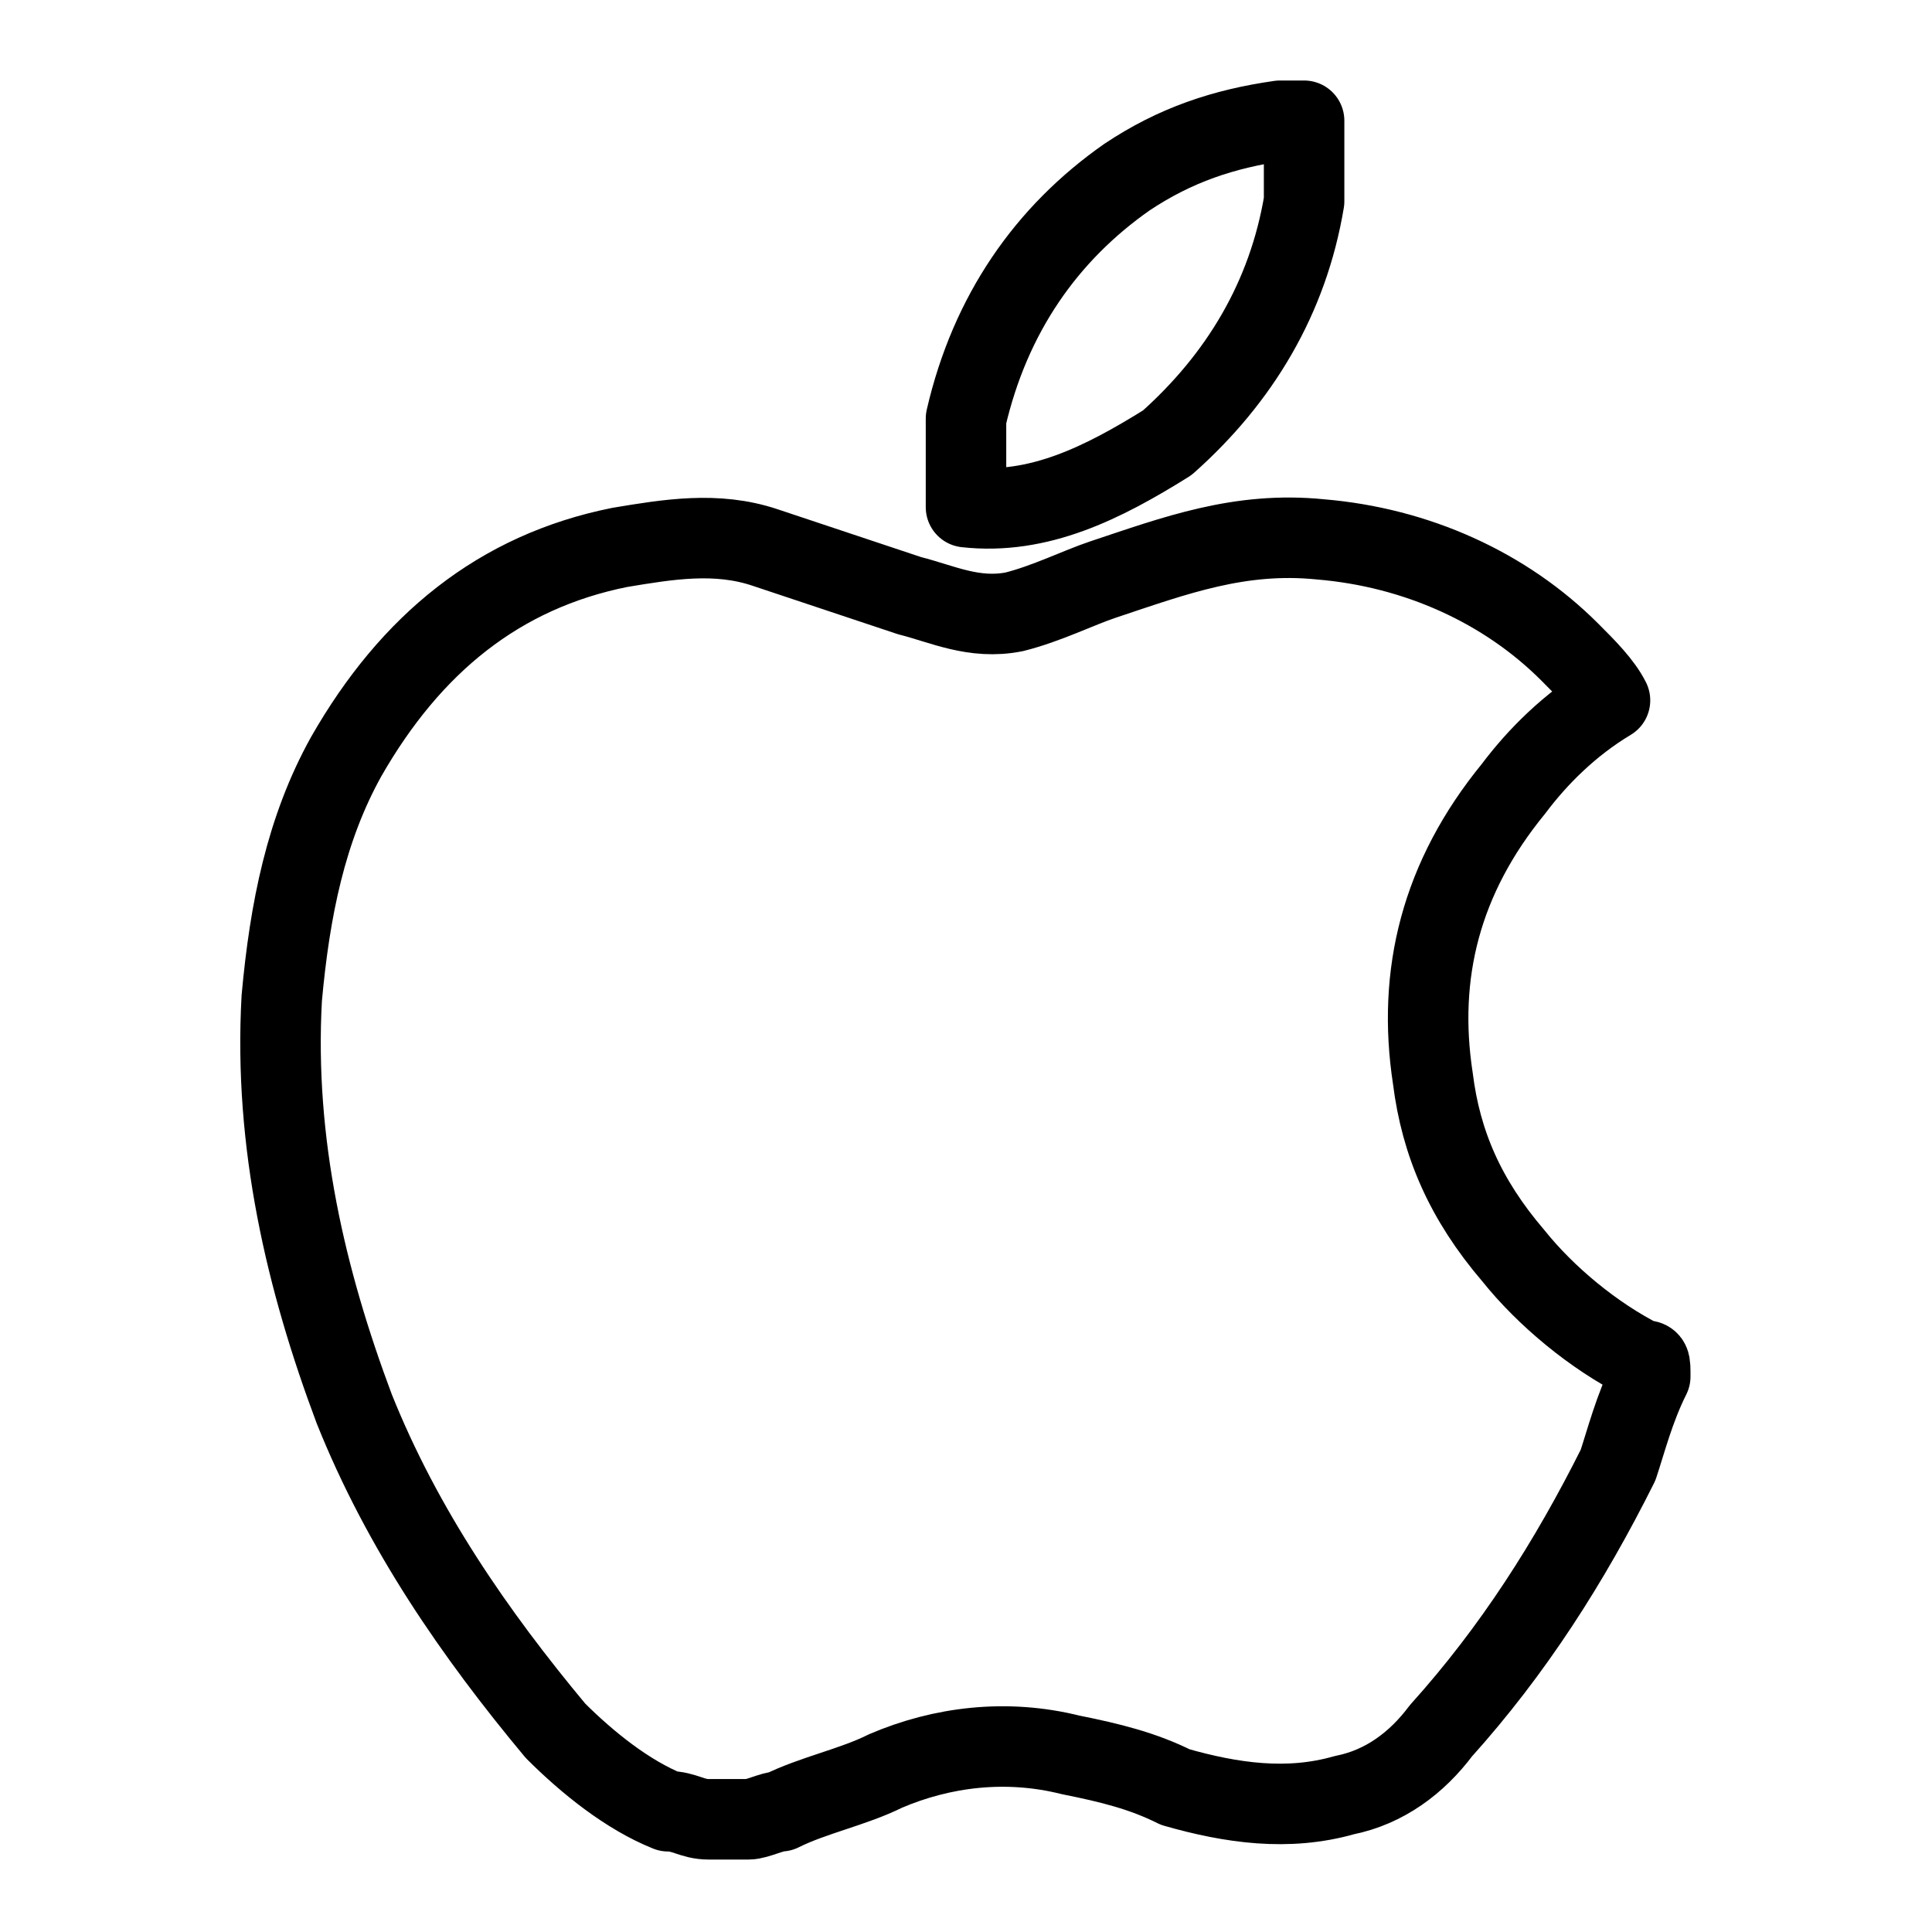<?xml version="1.0" encoding="utf-8"?>
<svg version="1.1" id="Alee_Moqadam" xmlns="http://www.w3.org/2000/svg" viewBox="0 0 24 24">
<path fill="none" stroke="#000000" stroke-linecap="round" stroke-linejoin="round" 
	d="M20.5,17.1
	c-0.2,0.4-0.3,0.8-0.4,1.1c-0.6,1.2-1.3,2.3-2.2,3.3c-0.3,0.4-0.7,0.7-1.2,0.8c-0.7,0.2-1.4,0.1-2.1-0.1c-0.4-0.2-0.8-0.3-1.3-0.4
	c-0.8-0.2-1.6-0.1-2.3,0.2c-0.4,0.2-0.9,0.3-1.3,0.5c-0.1,0-0.3,0.1-0.4,0.1c-0.2,0-0.3,0-0.5,0s-0.3-0.1-0.5-0.1
	c-0.5-0.2-1-0.6-1.4-1c-1-1.2-1.9-2.5-2.5-4c-0.6-1.6-1-3.3-0.9-5.1c0.1-1.1,0.3-2.1,0.8-3C5.1,8,6.2,7.1,7.7,6.8
	c0.6-0.1,1.2-0.2,1.8,0s1.2,0.4,1.8,0.6c0.4,0.1,0.8,0.3,1.3,0.2c0.4-0.1,0.8-0.3,1.1-0.4c0.9-0.3,1.7-0.6,2.7-0.5
	c1.2,0.1,2.3,0.6,3.1,1.4c0.2,0.2,0.4,0.4,0.5,0.6c-0.5,0.3-0.9,0.7-1.2,1.1c-0.9,1.1-1.2,2.3-1,3.6c0.1,0.8,0.4,1.5,1,2.2
	c0.4,0.5,1,1,1.6,1.3C20.5,16.9,20.5,16.9,20.5,17.1z M14.5,5.5C13.7,6,12.9,6.4,12,6.3c0-0.4,0-0.7,0-1.1c0.3-1.3,1-2.3,2-3
	c0.6-0.4,1.2-0.6,1.9-0.7H16c0.1,0,0.1,0,0.2,0c0,0.3,0,0.7,0,1C16,3.7,15.4,4.7,14.5,5.5z"/>
</svg>
